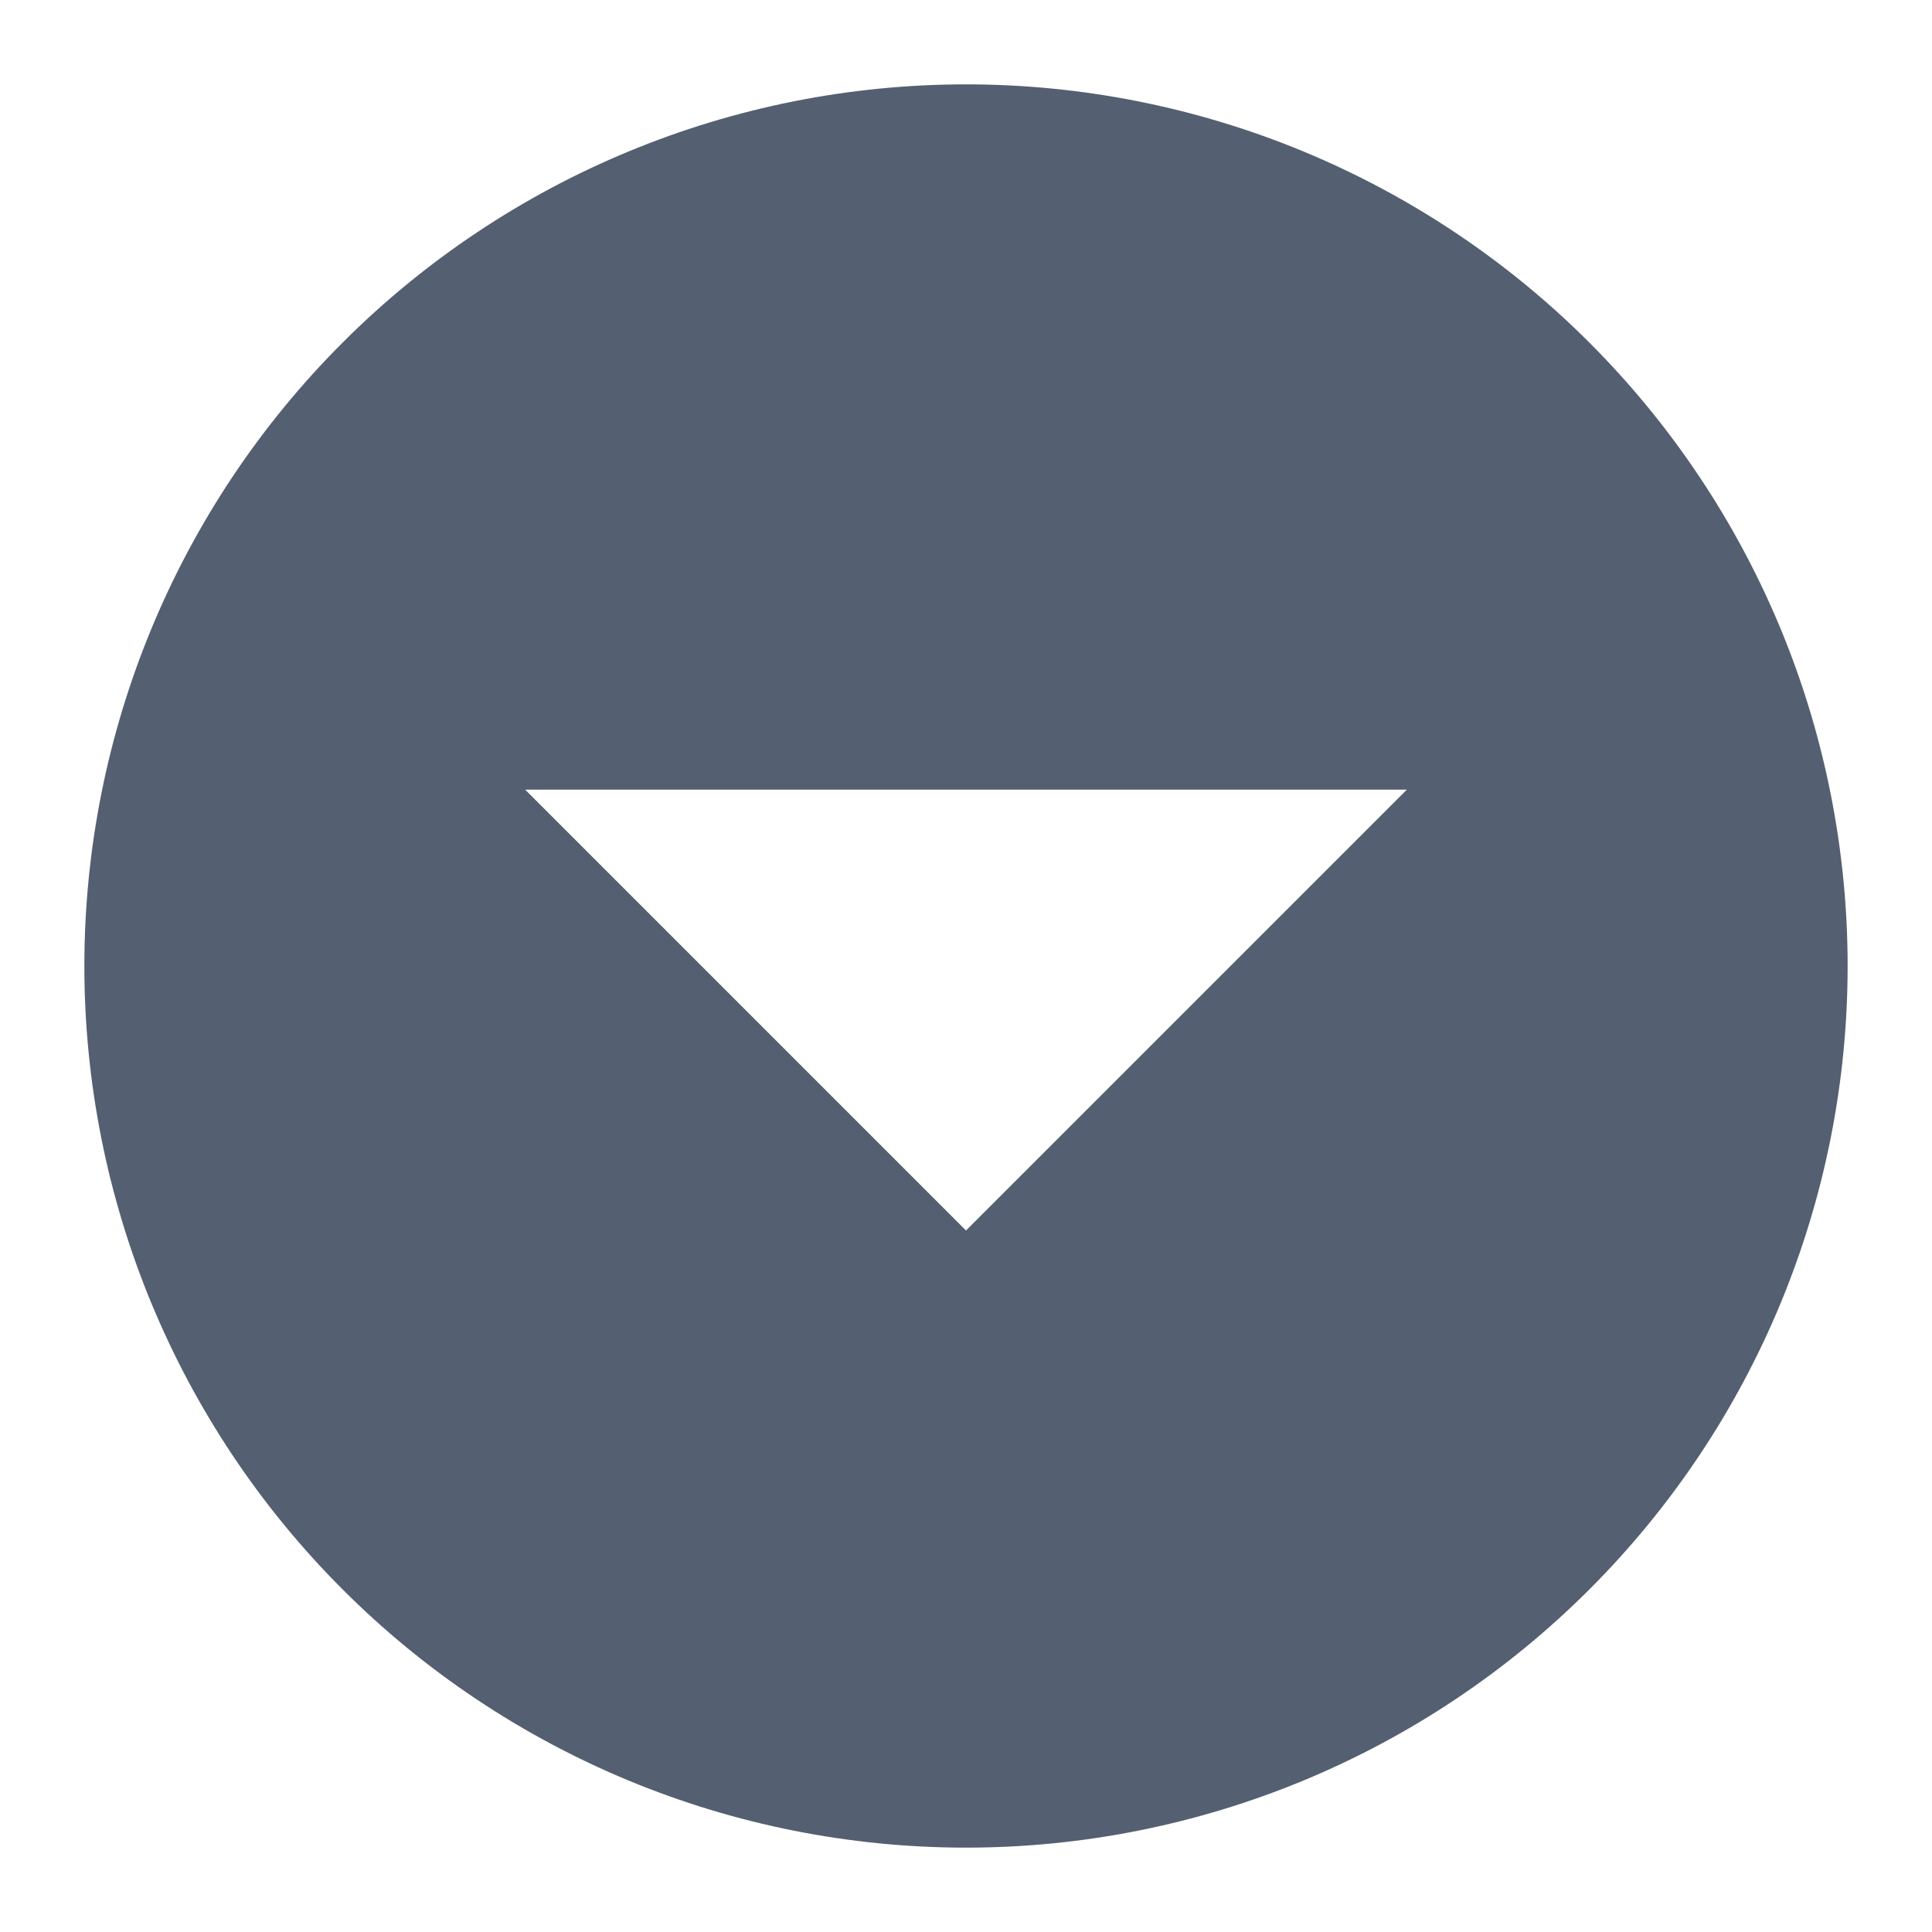 <svg width="21" height="21" viewBox="0 0 21 21" fill="none" xmlns="http://www.w3.org/2000/svg">
<path d="M10.5 0.917C11.758 0.917 13.005 1.165 14.167 1.646C15.33 2.128 16.387 2.834 17.276 3.724C18.166 4.614 18.872 5.67 19.354 6.833C19.835 7.995 20.083 9.242 20.083 10.5C20.083 13.042 19.074 15.479 17.276 17.276C15.479 19.074 13.042 20.083 10.5 20.083C9.241 20.083 7.995 19.835 6.833 19.354C5.67 18.872 4.613 18.166 3.724 17.276C1.926 15.479 0.917 13.042 0.917 10.5C0.917 7.958 1.926 5.521 3.724 3.724C5.521 1.926 7.958 0.917 10.5 0.917ZM5.708 8.583L10.5 13.375L15.292 8.583H5.708Z" fill="#545F71"/>
</svg>
